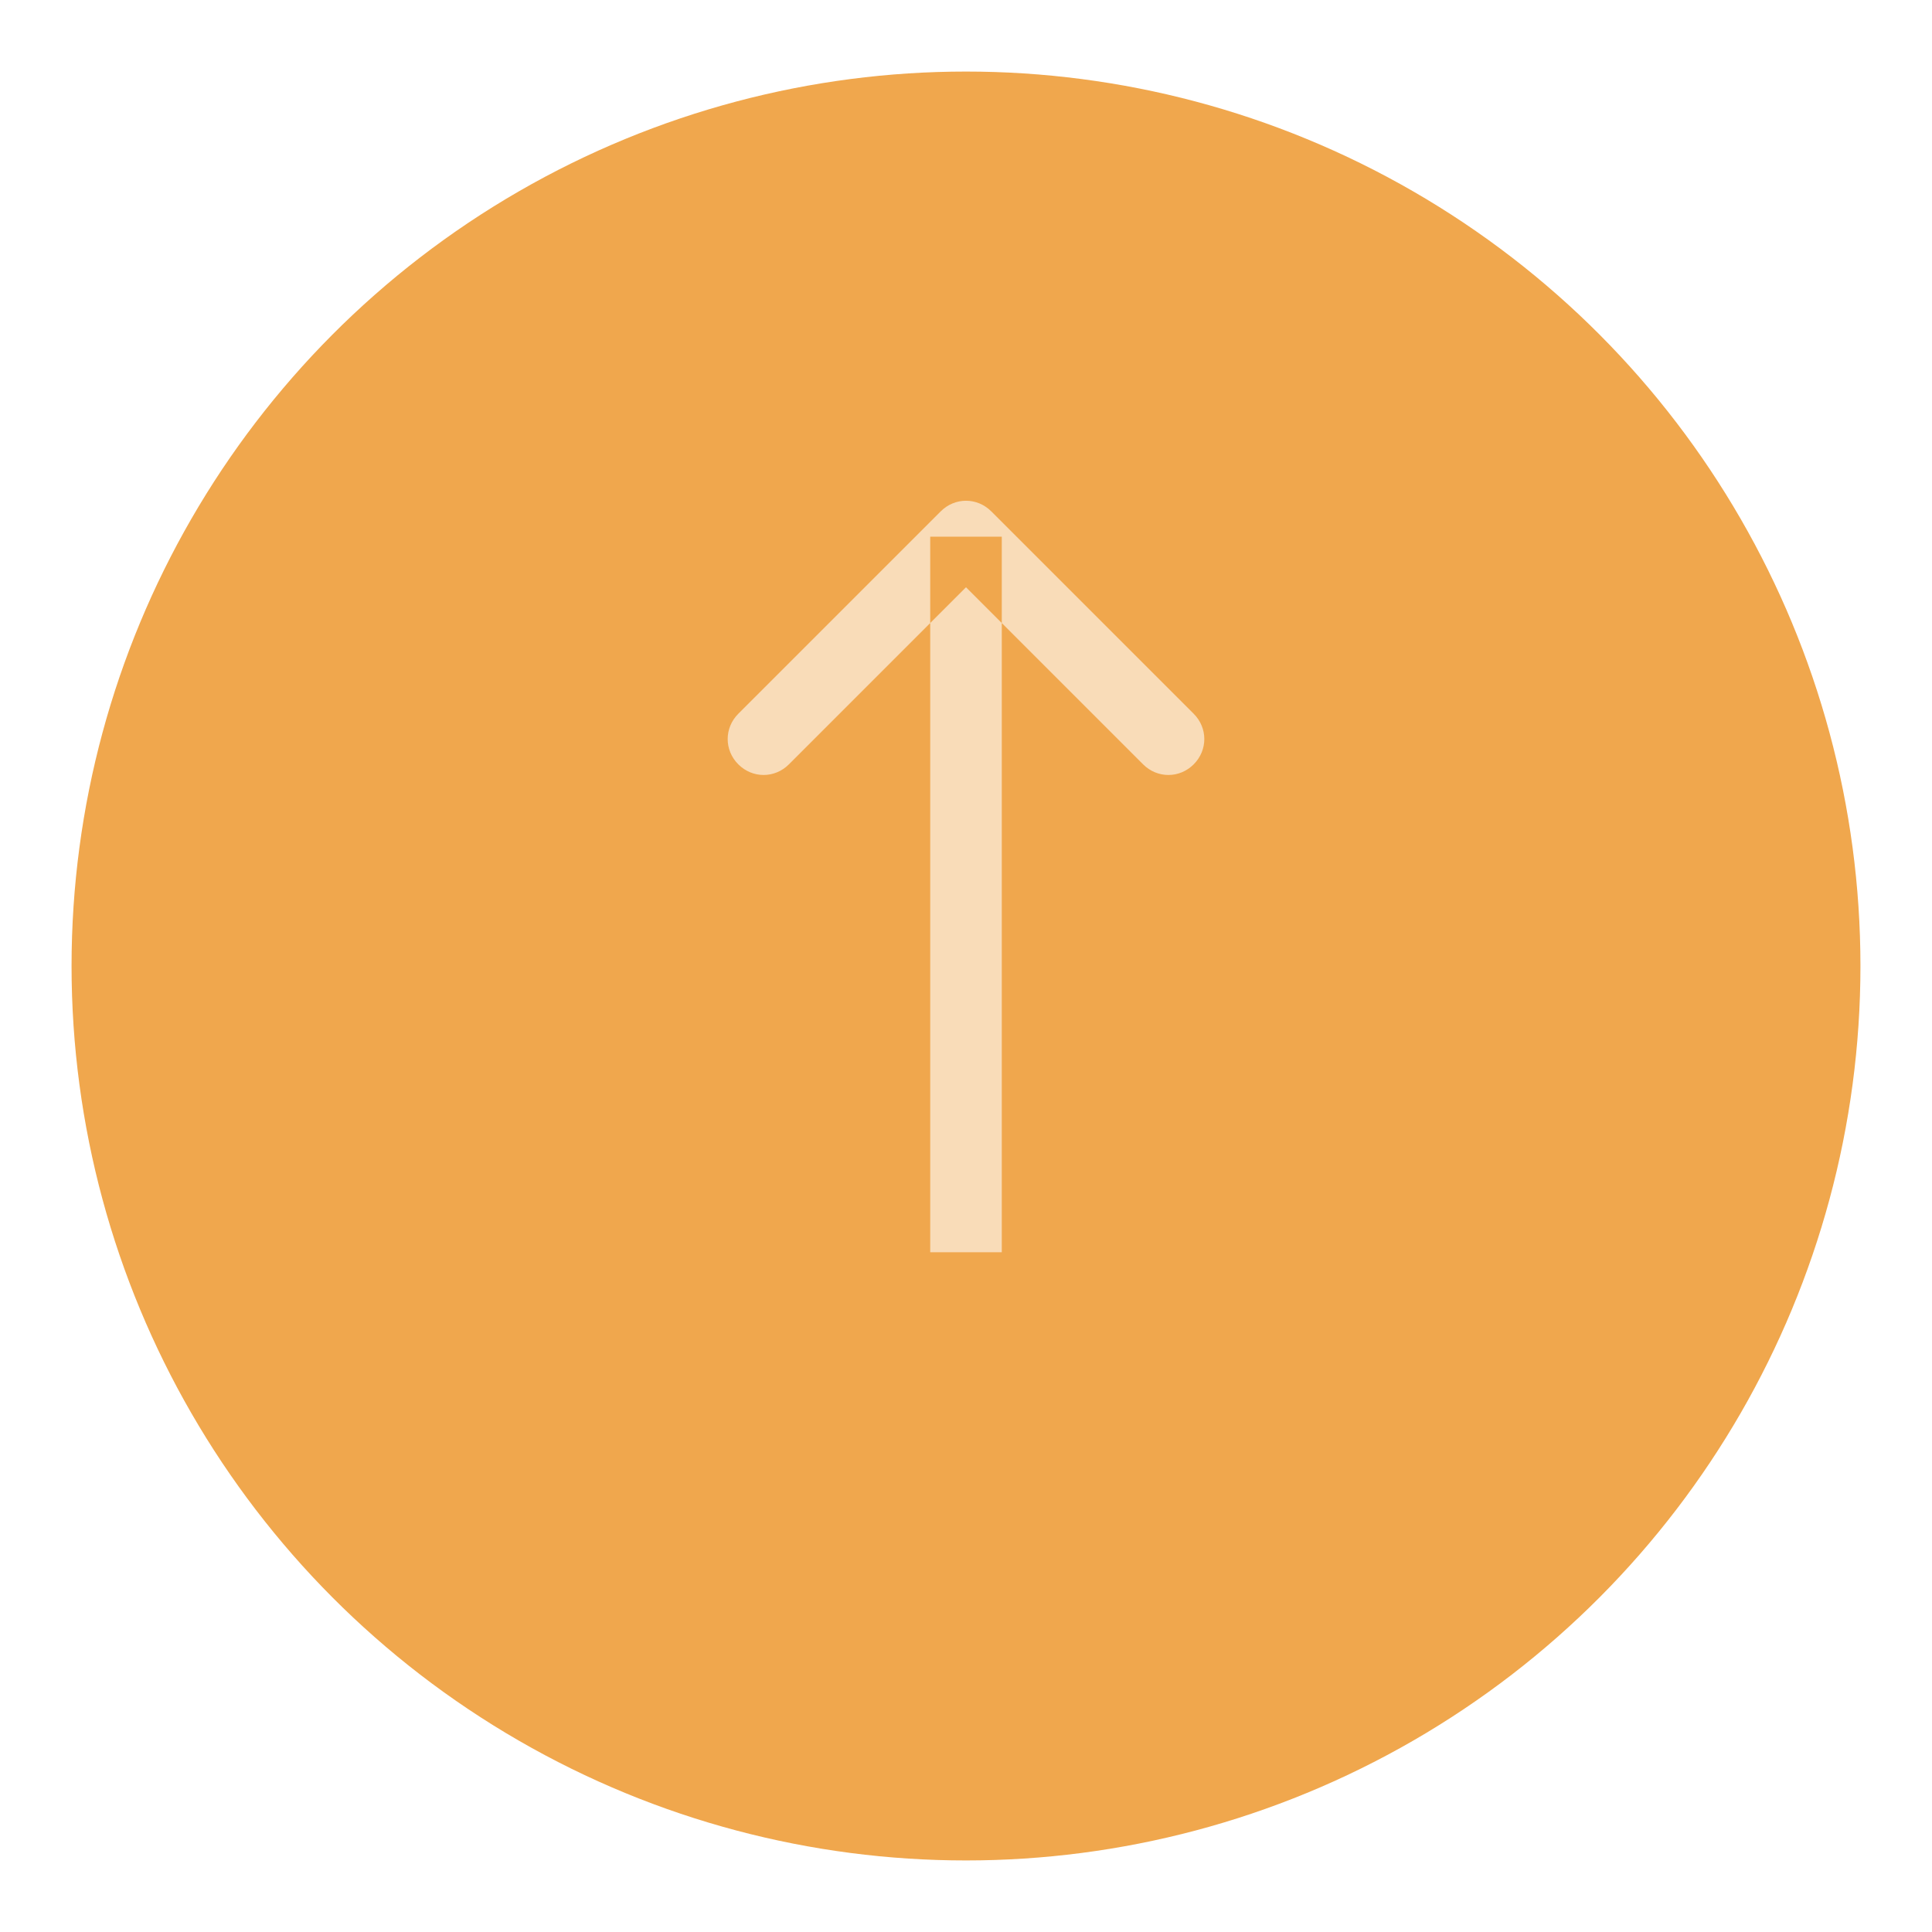 <svg width="108" height="108" viewBox="0 0 108 108" fill="none" xmlns="http://www.w3.org/2000/svg" xmlns:xlink="http://www.w3.org/1999/xlink">
	<desc>
			Created with Pixso.
	</desc>
	<defs>
		<filter id="filter_151_57_dd" x="0" y="0" width="108" height="108" filterUnits="userSpaceOnUse" color-interpolation-filters="sRGB">
			<feFlood flood-opacity="0" result="BackgroundImageFix"/>
			<feColorMatrix in="SourceAlpha" type="matrix" values="0 0 0 0 0 0 0 0 0 0 0 0 0 0 0 0 0 0 127 0" result="hardAlpha"/>
			<feOffset dx="0" dy="4"/>
			<feGaussianBlur stdDeviation="1.333"/>
			<feComposite in2="hardAlpha" operator="out" k2="-1" k3="1"/>
			<feColorMatrix type="matrix" values="0 0 0 0 0 0 0 0 0 0 0 0 0 0 0 0 0 0 0.25 0"/>
			<feBlend mode="normal" in2="BackgroundImageFix" result="effect_dropShadow_1"/>
			<feBlend mode="normal" in="SourceGraphic" in2="effect_dropShadow_1" result="shape"/>
		</filter>
	</defs>
	<g filter="url(#filter_151_57_dd)">
		<circle id="Ellipse 3" cx="54" cy="50" r="50" fill="#EA8305" fill-opacity="0.71"/>
	</g>
	<path id="Arrow 1" d="M52 70L52 30L56 30L56 70L52 70ZM54 32.828L44.1 42.728C43.309 43.52 42.064 43.52 41.272 42.728C40.48 41.936 40.48 40.691 41.272 39.899L52.586 28.586C53.378 27.794 54.622 27.794 55.414 28.586L66.728 39.899C67.52 40.691 67.52 41.936 66.728 42.728C65.936 43.52 64.692 43.52 63.9 42.728L54 32.828Z" fill="#FFFFFF" fill-opacity="0.6" fill-rule="evenodd"/>
</svg>
